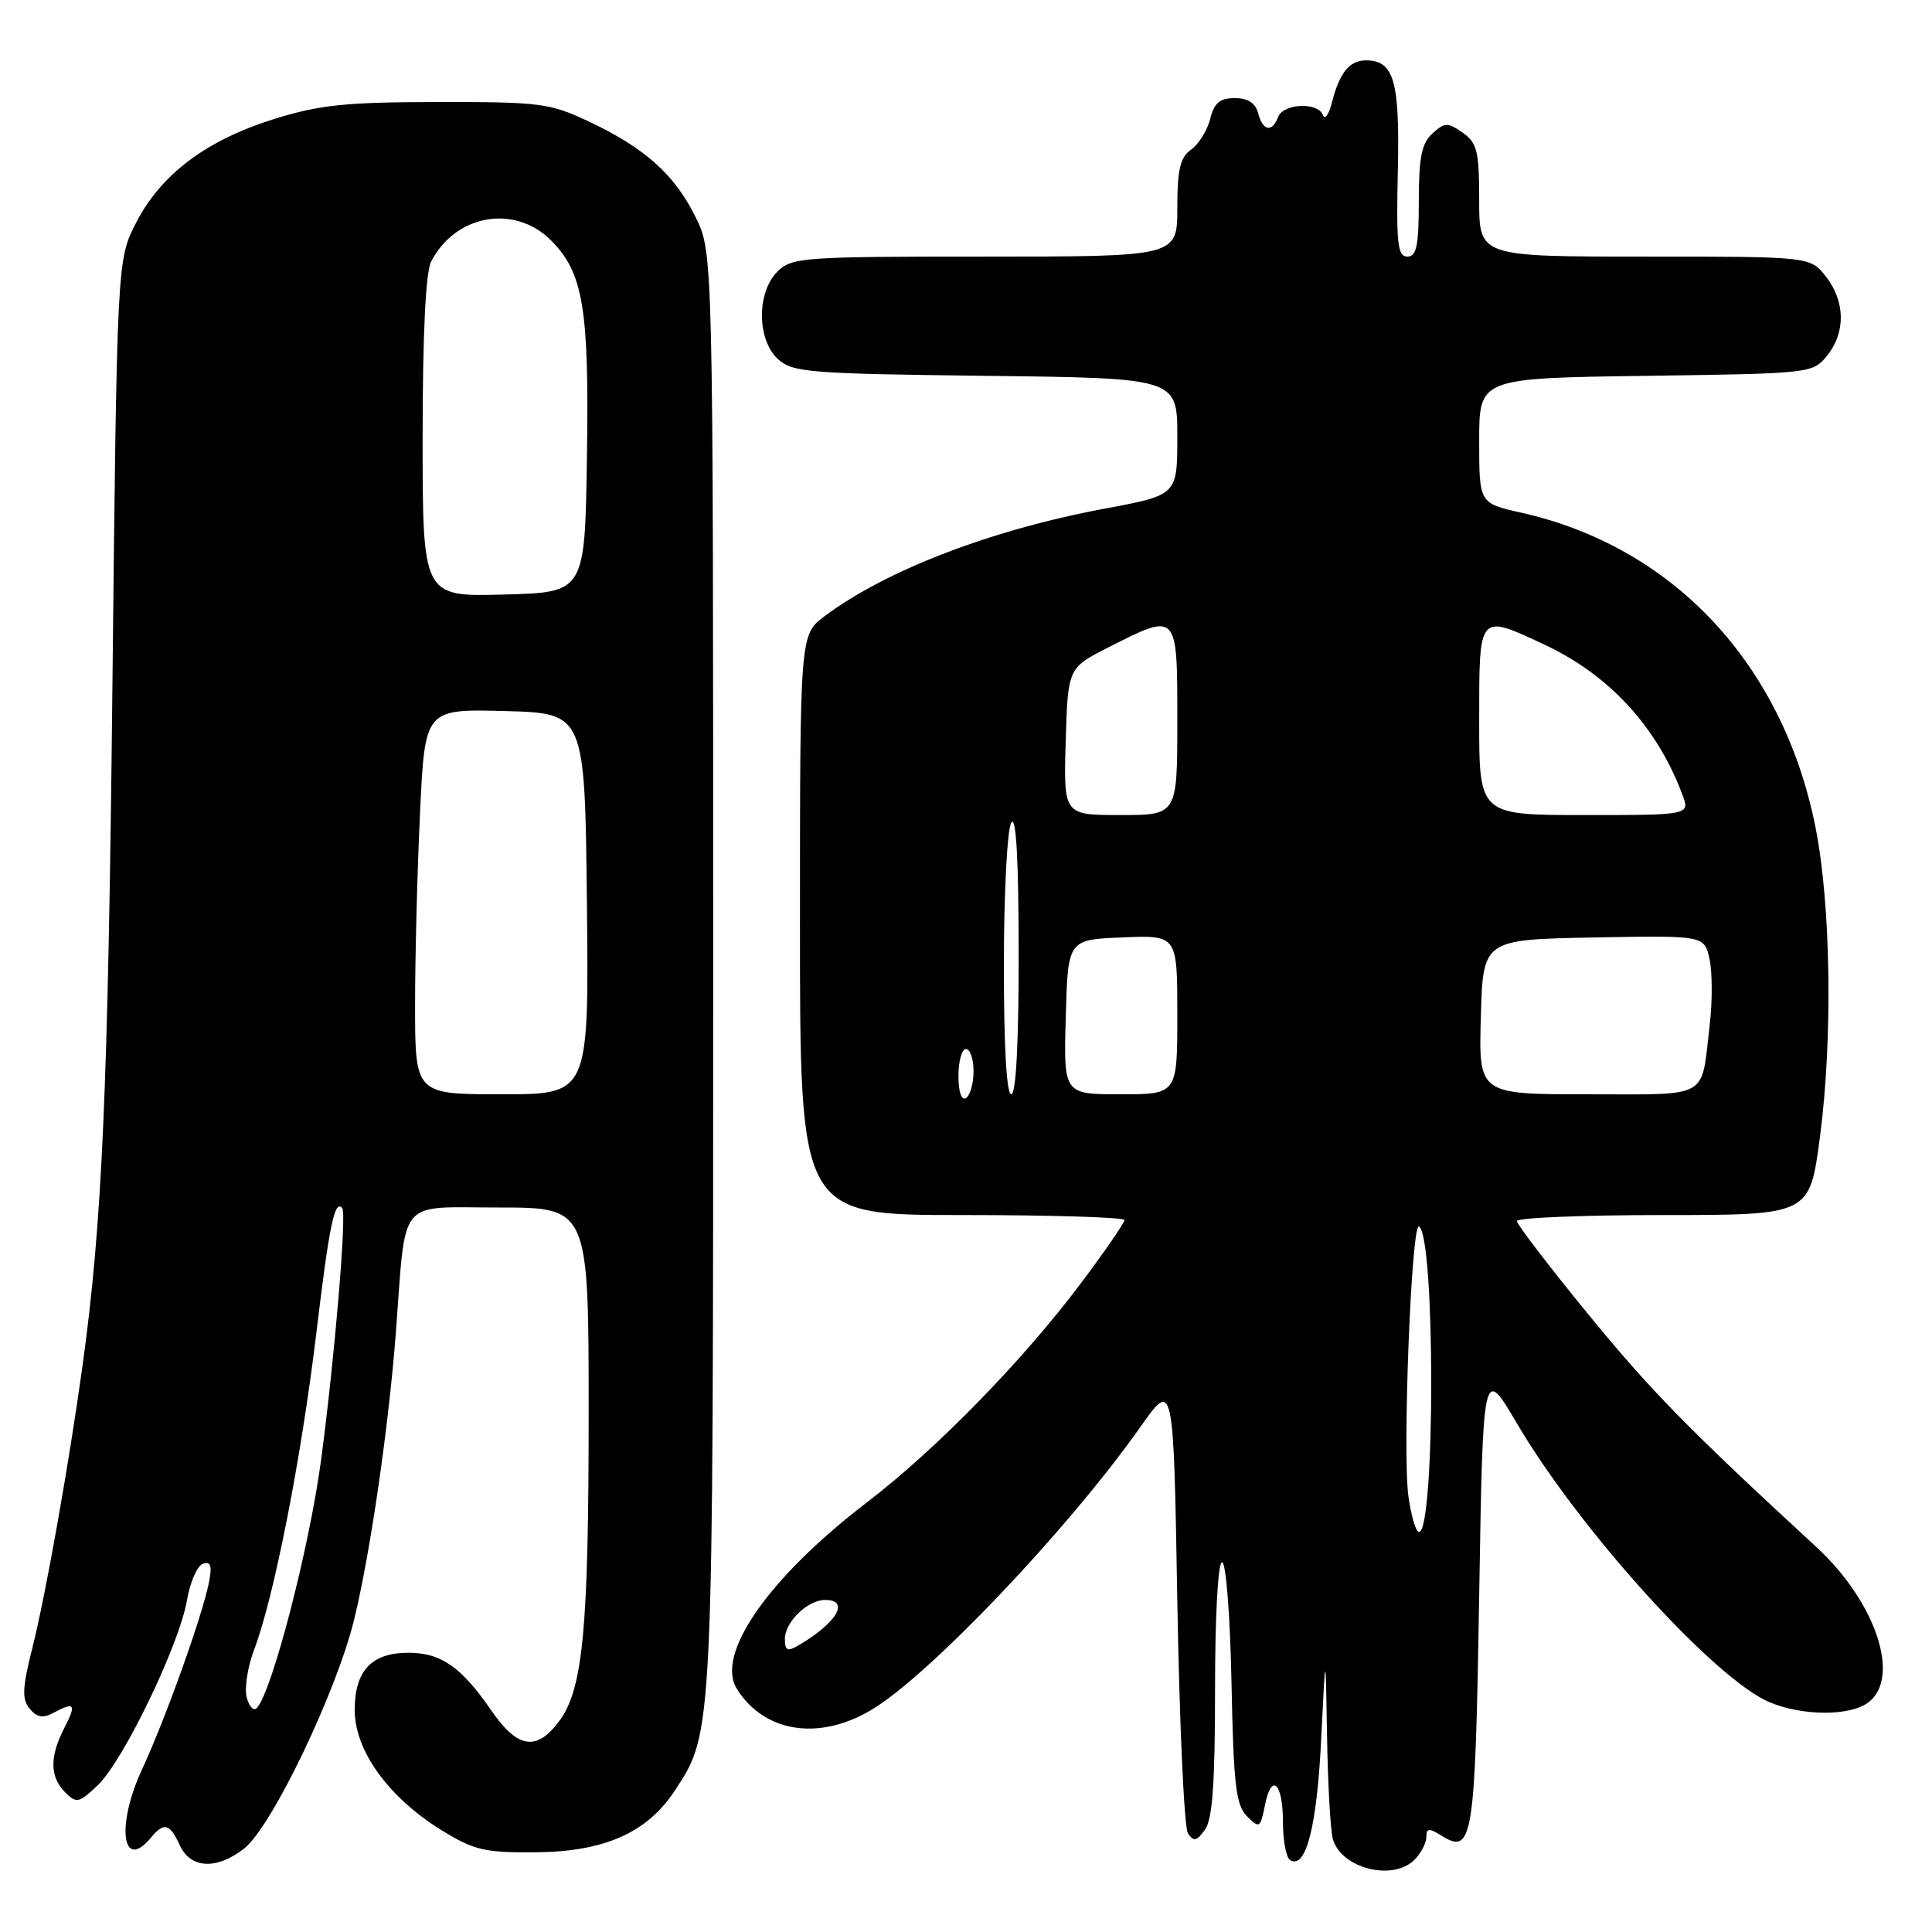 <?xml version="1.0" encoding="UTF-8" standalone="no"?>
<!DOCTYPE svg PUBLIC "-//W3C//DTD SVG 1.1//EN" "http://www.w3.org/Graphics/SVG/1.1/DTD/svg11.dtd" >
<svg xmlns="http://www.w3.org/2000/svg" xmlns:xlink="http://www.w3.org/1999/xlink" version="1.1" viewBox="0 0 256 256">
 <g >
 <path fill="currentColor"
d=" M 187.43 246.43 C 188.29 245.56 189.00 244.21 189.00 243.42 C 189.00 242.24 189.35 242.20 190.98 243.22 C 195.16 245.83 195.47 243.85 196.00 211.44 C 196.50 180.97 196.50 180.97 201.00 188.61 C 209.34 202.78 227.25 222.53 234.49 225.56 C 238.85 227.38 245.06 227.41 247.51 225.62 C 251.94 222.38 248.60 212.30 240.69 205.00 C 223.67 189.32 218.75 184.30 210.37 174.05 C 205.22 167.75 201.00 162.24 201.00 161.80 C 201.00 161.36 209.72 161.00 220.39 161.00 C 239.78 161.00 239.78 161.00 241.14 150.75 C 242.87 137.72 242.61 119.79 240.54 109.50 C 236.19 87.90 221.66 72.42 201.52 67.92 C 196.00 66.68 196.00 66.68 196.00 58.39 C 196.00 50.11 196.00 50.11 218.09 49.80 C 239.93 49.50 240.20 49.47 242.09 47.14 C 244.58 44.06 244.52 39.93 241.93 36.63 C 239.85 34.00 239.85 34.00 217.93 34.00 C 196.00 34.00 196.00 34.00 196.00 26.56 C 196.00 20.03 195.73 18.92 193.81 17.58 C 191.82 16.19 191.44 16.20 189.81 17.68 C 188.38 18.97 188.00 20.84 188.00 26.65 C 188.00 32.56 187.70 34.00 186.48 34.00 C 185.19 34.00 185.00 32.26 185.22 22.64 C 185.49 10.72 184.71 8.00 181.00 8.00 C 178.82 8.00 177.50 9.62 176.51 13.50 C 176.10 15.15 175.55 15.94 175.29 15.25 C 174.65 13.49 170.06 13.69 169.36 15.50 C 168.56 17.60 167.33 17.37 166.71 15.00 C 166.36 13.65 165.35 13.00 163.61 13.00 C 161.64 13.00 160.88 13.64 160.36 15.75 C 159.98 17.26 158.85 19.09 157.84 19.81 C 156.38 20.84 156.00 22.44 156.00 27.56 C 156.00 34.00 156.00 34.00 130.50 34.00 C 106.33 34.00 104.90 34.10 103.00 36.00 C 100.24 38.76 100.29 45.05 103.10 47.60 C 105.04 49.35 107.27 49.52 130.60 49.80 C 156.00 50.10 156.00 50.10 156.00 57.85 C 156.00 65.60 156.00 65.60 146.41 67.39 C 131.35 70.20 117.36 75.57 109.25 81.66 C 106.00 84.10 106.00 84.10 106.00 122.55 C 106.00 161.00 106.00 161.00 127.50 161.00 C 139.32 161.00 149.00 161.30 149.00 161.66 C 149.00 162.02 146.45 165.74 143.32 169.91 C 135.65 180.17 124.10 192.01 114.89 199.06 C 101.84 209.04 94.75 219.21 97.64 223.79 C 101.27 229.55 108.42 230.70 115.36 226.63 C 122.96 222.18 141.50 202.70 151.10 189.09 C 155.50 182.84 155.50 182.84 156.00 212.17 C 156.28 228.30 156.91 242.13 157.40 242.90 C 158.15 244.06 158.54 243.99 159.65 242.46 C 160.66 241.09 161.00 236.33 161.00 223.81 C 161.00 214.10 161.39 207.00 161.93 207.00 C 162.45 207.00 163.00 214.00 163.18 222.97 C 163.45 236.51 163.76 239.20 165.24 240.67 C 166.88 242.31 167.00 242.24 167.61 239.22 C 168.49 234.78 170.00 236.22 170.00 241.50 C 170.00 243.91 170.43 246.15 170.95 246.47 C 173.03 247.75 174.50 242.04 175.06 230.50 C 175.65 218.50 175.65 218.50 175.84 230.00 C 175.94 236.32 176.29 242.46 176.60 243.64 C 177.65 247.55 184.53 249.33 187.43 246.43 Z  M 32.36 244.93 C 36.03 242.05 44.63 224.10 46.95 214.50 C 49.09 205.69 51.52 188.89 52.46 176.50 C 53.83 158.43 52.53 160.00 66.06 160.00 C 78.00 160.00 78.00 160.00 78.00 187.36 C 78.00 215.82 77.24 223.79 74.14 228.00 C 71.11 232.11 68.59 231.73 65.07 226.60 C 61.12 220.87 58.43 219.00 54.11 219.00 C 49.23 219.00 47.00 221.38 47.00 226.58 C 47.00 231.97 51.46 238.15 58.46 242.48 C 62.81 245.17 64.18 245.49 70.92 245.44 C 80.08 245.37 85.76 242.85 89.44 237.23 C 94.54 229.44 94.50 230.33 94.50 128.50 C 94.50 33.50 94.50 33.50 92.17 28.77 C 89.40 23.14 85.44 19.59 78.00 16.09 C 72.87 13.67 71.54 13.50 58.00 13.52 C 45.81 13.53 42.36 13.89 36.32 15.77 C 27.34 18.58 21.36 23.07 18.05 29.48 C 15.50 34.44 15.50 34.44 14.89 91.47 C 14.32 144.56 13.55 162.05 10.93 181.00 C 9.16 193.84 6.08 211.20 4.33 218.19 C 2.95 223.65 2.88 225.15 3.93 226.41 C 4.87 227.55 5.70 227.70 7.04 226.98 C 9.91 225.44 10.16 225.78 8.53 228.95 C 6.56 232.75 6.59 235.45 8.63 237.49 C 10.14 239.00 10.47 238.92 12.99 236.51 C 16.38 233.26 23.78 217.89 24.78 212.02 C 25.19 209.62 26.14 207.45 26.90 207.20 C 27.92 206.86 28.12 207.47 27.70 209.62 C 26.85 214.00 21.93 227.77 18.80 234.50 C 15.37 241.90 16.19 248.09 20.00 243.50 C 21.73 241.41 22.50 241.61 23.82 244.50 C 25.24 247.62 28.72 247.79 32.36 244.93 Z  M 104.00 217.19 C 104.00 214.93 107.01 212.00 109.33 212.00 C 112.69 212.00 110.87 215.07 105.75 218.05 C 104.34 218.87 104.00 218.70 104.00 217.19 Z  M 186.62 198.25 C 185.82 192.42 187.02 161.90 188.03 162.52 C 190.19 163.85 190.18 203.00 188.02 203.00 C 187.61 203.00 186.98 200.86 186.62 198.25 Z  M 127.00 142.56 C 127.00 140.60 127.45 139.00 128.00 139.00 C 128.55 139.00 129.00 140.32 129.00 141.94 C 129.00 143.56 128.55 145.16 128.00 145.50 C 127.40 145.87 127.00 144.68 127.00 142.56 Z  M 133.02 127.75 C 133.02 118.26 133.47 109.83 134.00 109.00 C 134.64 108.00 134.97 113.77 134.98 126.25 C 134.99 138.09 134.63 145.00 134.00 145.00 C 133.37 145.00 133.01 138.59 133.02 127.75 Z  M 141.22 134.75 C 141.50 124.50 141.50 124.50 148.75 124.21 C 156.00 123.91 156.00 123.91 156.00 134.46 C 156.00 145.00 156.00 145.00 148.47 145.00 C 140.93 145.00 140.93 145.00 141.22 134.75 Z  M 196.22 134.75 C 196.50 124.50 196.50 124.50 211.16 124.22 C 225.83 123.95 225.83 123.95 226.52 127.08 C 226.90 128.80 226.91 132.75 226.54 135.85 C 225.38 145.77 226.74 145.00 210.40 145.00 C 195.93 145.00 195.93 145.00 196.22 134.75 Z  M 141.21 98.25 C 141.50 88.50 141.50 88.50 146.93 85.75 C 156.07 81.12 156.00 81.04 156.00 95.50 C 156.00 108.00 156.00 108.00 148.46 108.00 C 140.93 108.00 140.93 108.00 141.21 98.25 Z  M 196.00 95.50 C 196.00 81.17 195.87 81.33 204.57 85.38 C 213.19 89.39 219.52 96.25 222.91 105.25 C 223.95 108.00 223.95 108.00 209.98 108.00 C 196.00 108.00 196.00 108.00 196.00 95.50 Z  M 32.69 224.92 C 32.37 223.70 32.81 220.86 33.67 218.60 C 36.30 211.70 39.91 193.33 41.91 176.68 C 43.64 162.26 44.34 158.89 45.35 160.08 C 45.96 160.81 44.34 179.98 42.54 193.50 C 40.98 205.13 36.05 224.17 34.03 226.32 C 33.61 226.76 33.01 226.14 32.69 224.92 Z  M 55.00 133.16 C 55.00 126.65 55.30 115.16 55.66 107.63 C 56.31 93.94 56.31 93.94 66.91 94.22 C 77.50 94.50 77.50 94.50 77.77 119.75 C 78.03 145.00 78.03 145.00 66.52 145.00 C 55.00 145.00 55.00 145.00 55.00 133.16 Z  M 56.00 57.97 C 56.00 44.40 56.40 36.09 57.12 34.68 C 60.32 28.42 68.17 27.02 73.00 31.84 C 77.30 36.15 78.08 40.84 77.77 60.69 C 77.50 78.50 77.50 78.50 66.75 78.78 C 56.00 79.07 56.00 79.07 56.00 57.97 Z "/>
</g>
</svg>